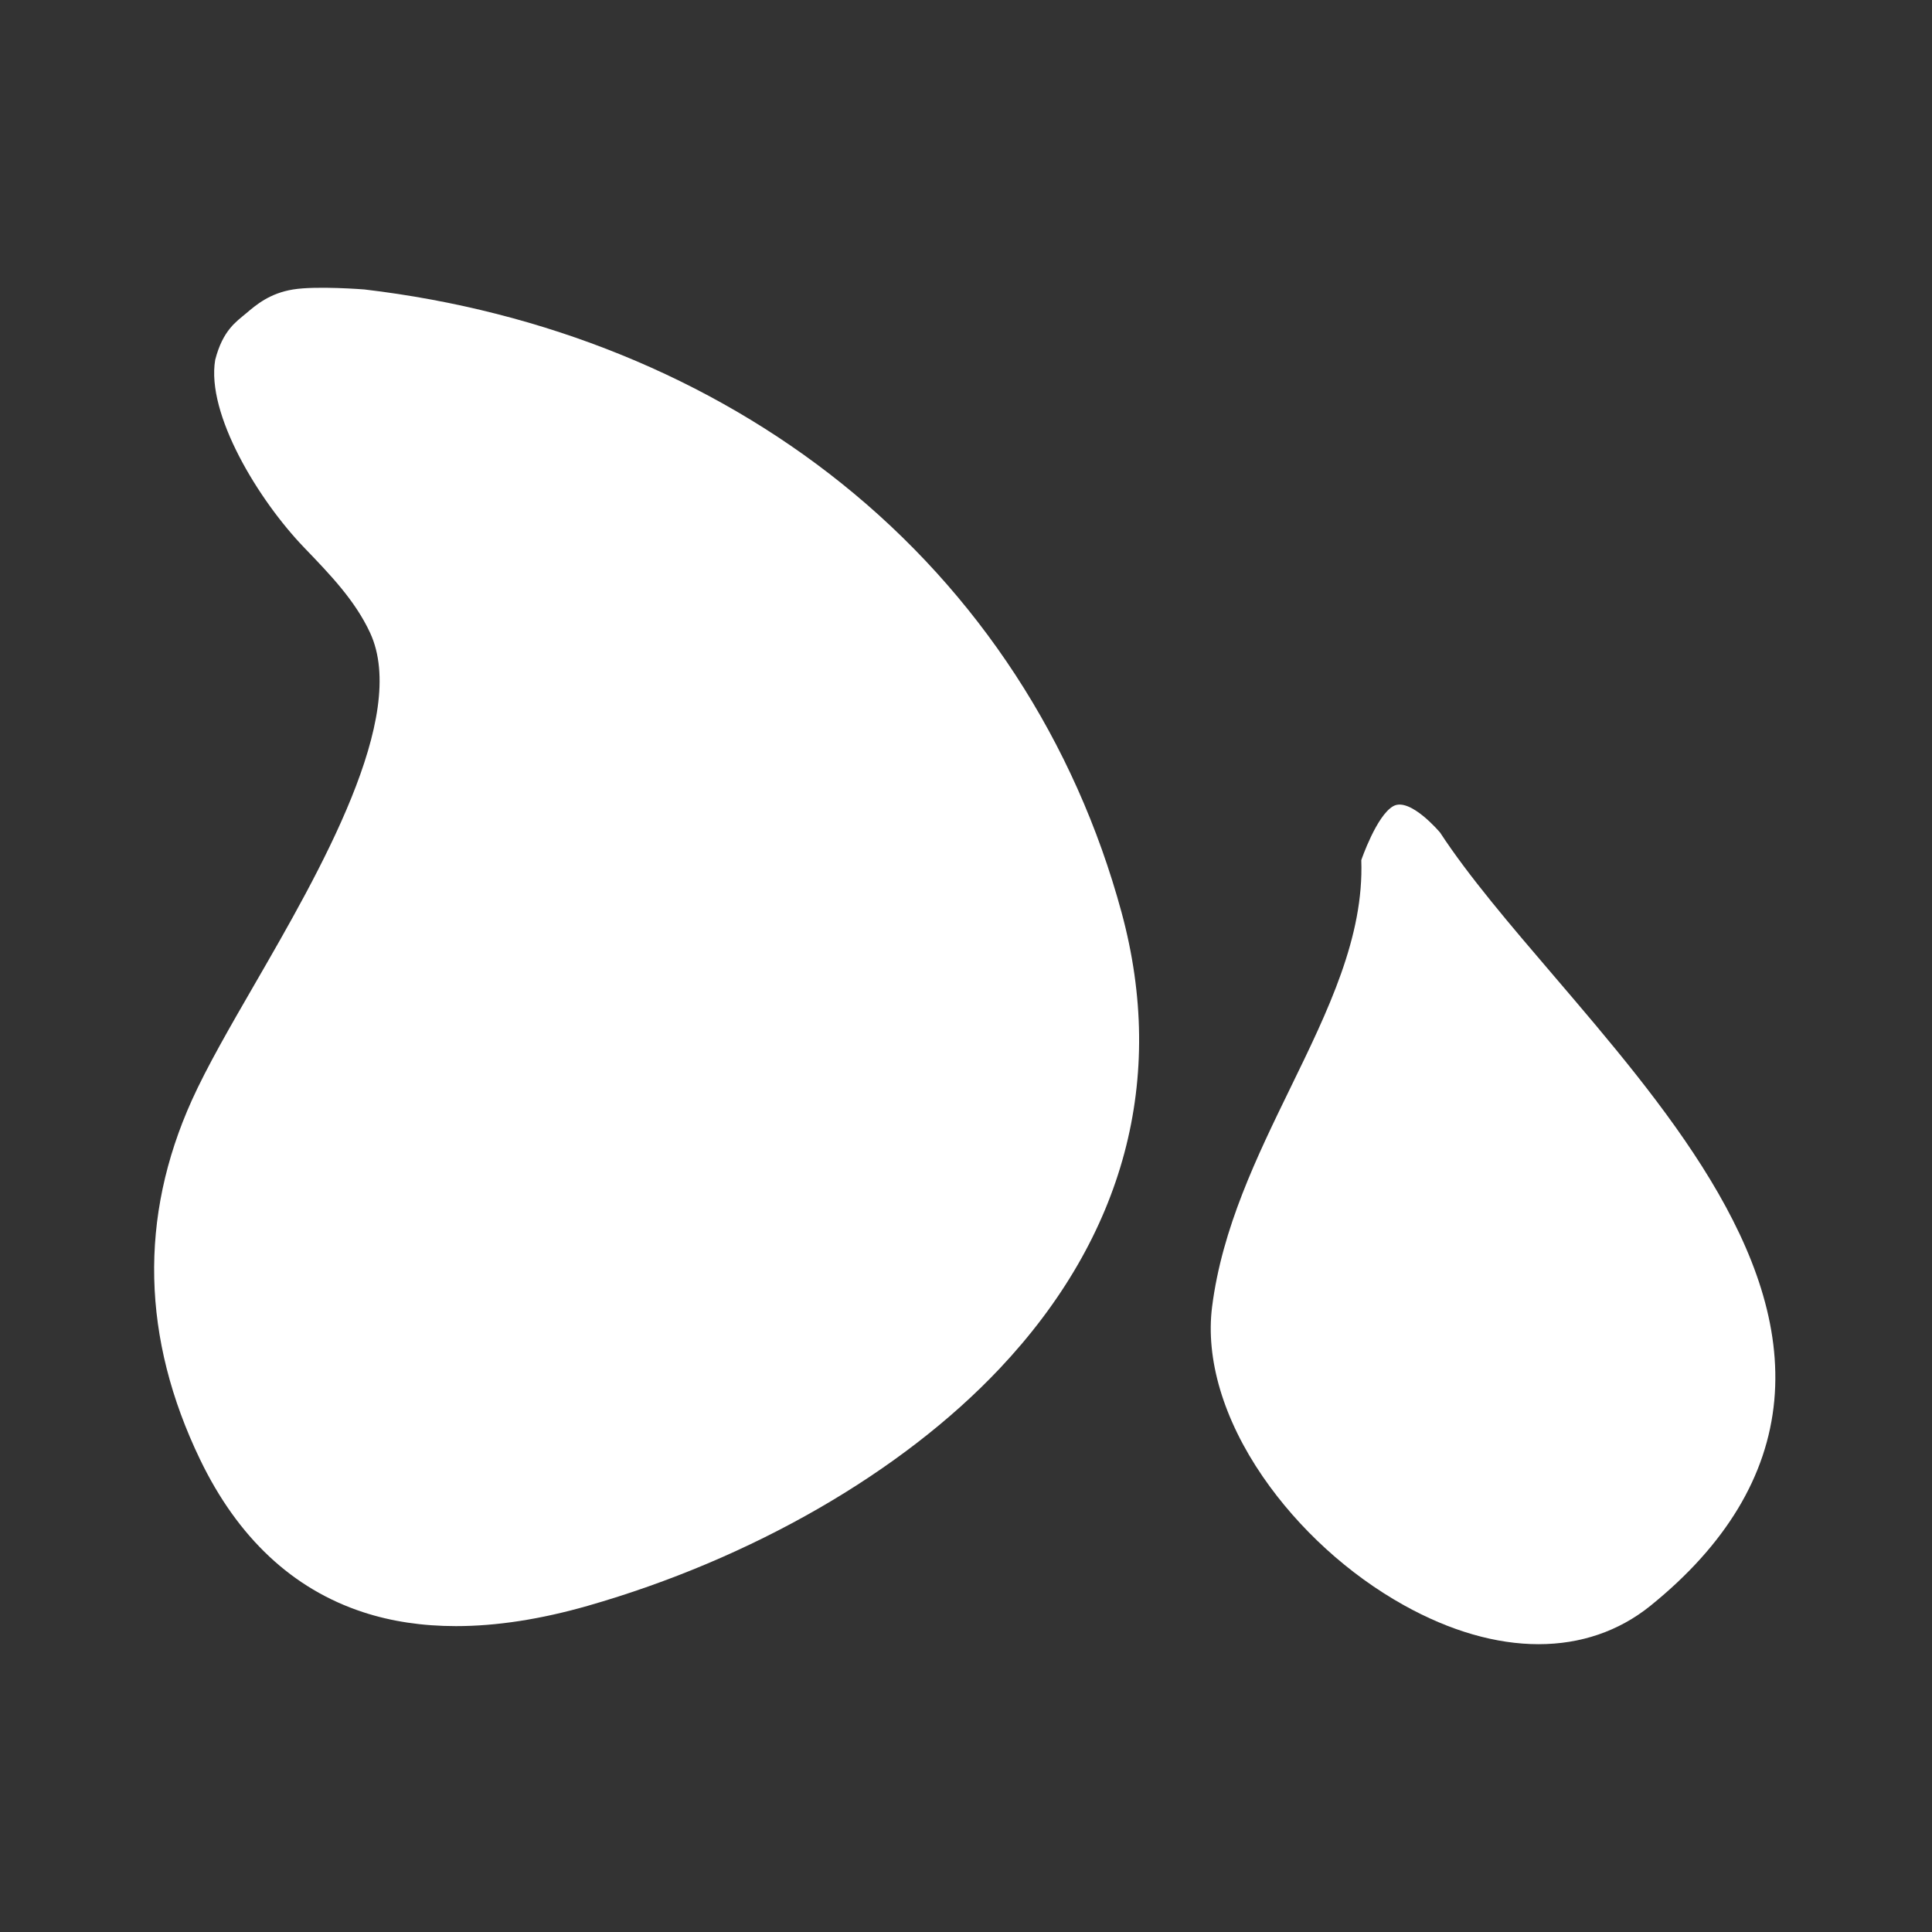 <?xml version="1.0" encoding="utf-8"?>
<!-- Generator: Adobe Illustrator 16.0.0, SVG Export Plug-In . SVG Version: 6.00 Build 0)  -->
<!DOCTYPE svg PUBLIC "-//W3C//DTD SVG 1.1//EN" "http://www.w3.org/Graphics/SVG/1.1/DTD/svg11.dtd">
<svg version="1.1" id="图层_1" xmlns="http://www.w3.org/2000/svg" xmlns:xlink="http://www.w3.org/1999/xlink" x="0px" y="0px"
	 width="200px" height="200px" viewBox="0 0 200 200" enable-background="new 0 0 200 200" xml:space="preserve">
<rect x="0" y="0" width="200" height="200" fill="#333333" stroke="none"/>
<path fill="#FFFFFF" d="M47.205,168.335c-3.467,0-6.679-0.48-9.616-1.443c-7.298-2.391-12.977-7.708-16.879-15.807
	c-6.042-12.54-6.327-25.052-0.848-37.195c1.549-3.43,3.941-7.575,6.477-11.963c6.759-11.7,16.014-27.725,11.971-36.425
	c-1.55-3.337-4.108-5.993-6.813-8.805c-4.747-4.931-10.166-13.842-9.219-19.446c0.79-3.078,2.192-3.958,3.216-4.825
	c1.025-0.868,2.424-2.069,4.857-2.462c2.434-0.394,7.371,0,7.371,0c18.683,2.206,35.77,9.151,49.41,20.087
	c14.137,11.336,24.156,26.683,28.966,44.377c4.681,17.208,0.313,33.548-12.625,47.257c-10.147,10.749-25.684,19.698-42.627,24.548
	C55.953,167.633,51.394,168.335,47.205,168.335z"/>
<path fill="#FFFFFF" d="M29.933,41.408c0.873,2.63,2.764,6.291,6.684,10.363c2.852,2.964,6.084,6.323,8.136,10.737
	c5.599,12.05-4.304,29.196-12.261,42.973c-2.443,4.23-4.751,8.224-6.153,11.332c-4.641,10.28-4.387,20.482,0.771,31.188
	c4.294,8.911,10.786,13.266,20.039,13.268c3.509,0,7.413-0.628,11.745-1.865c23.264-6.663,60.05-27.451,50.354-63.111
	c-8.428-30.997-34.254-53.152-67.952-58.655c-2.224-0.357-9.067-1.254-10.172-0.466C30.017,37.96,29.819,41.065,29.933,41.408z
	 M159.275,170.206c-4.371,0-9.127-1.347-13.963-4.045c-5.699-3.178-10.878-7.9-14.586-13.296
	c-4.073-5.929-5.938-12.173-5.251-17.583c1.039-8.157,4.632-15.532,8.107-22.665c3.919-8.041,7.62-15.638,7.338-23.577
	c0,0,1.574-4.62,3.314-5.589c1.736-0.969,4.847,2.74,4.847,2.74c2.962,4.528,7.228,9.516,11.744,14.796
	c11.385,13.319,24.285,28.413,22.848,43.995c-0.719,7.809-5.032,14.955-12.816,21.243
	C167.57,168.879,163.61,170.206,159.275,170.206z"/>
<path fill="#FFFFFF" d="M147.603,96.594c-1.329,6.741-4.411,13.067-7.42,19.239c-3.364,6.901-6.538,13.418-7.424,20.376
	c-0.95,7.484,6.283,18.047,16.128,23.54c3.256,1.814,11.462,5.527,17.356,0.766c6.27-5.065,9.582-10.366,10.122-16.207
	c1.153-12.497-10.68-26.339-21.121-38.549C152.555,102.607,149.945,99.555,147.603,96.594z"/>
<path fill="#FFFFFF" d="M78.337,134.979l-4.51-5.488c0.367-0.303,0.735-0.604,1.108-0.909c10.499-8.592,17.676-15.47,14.368-25.745
	l6.763-2.177c2.244,6.977,1.177,13.74-3.172,20.104c-3.563,5.215-8.822,9.519-13.46,13.313
	C79.066,134.381,78.7,134.68,78.337,134.979z"/>
</svg>
